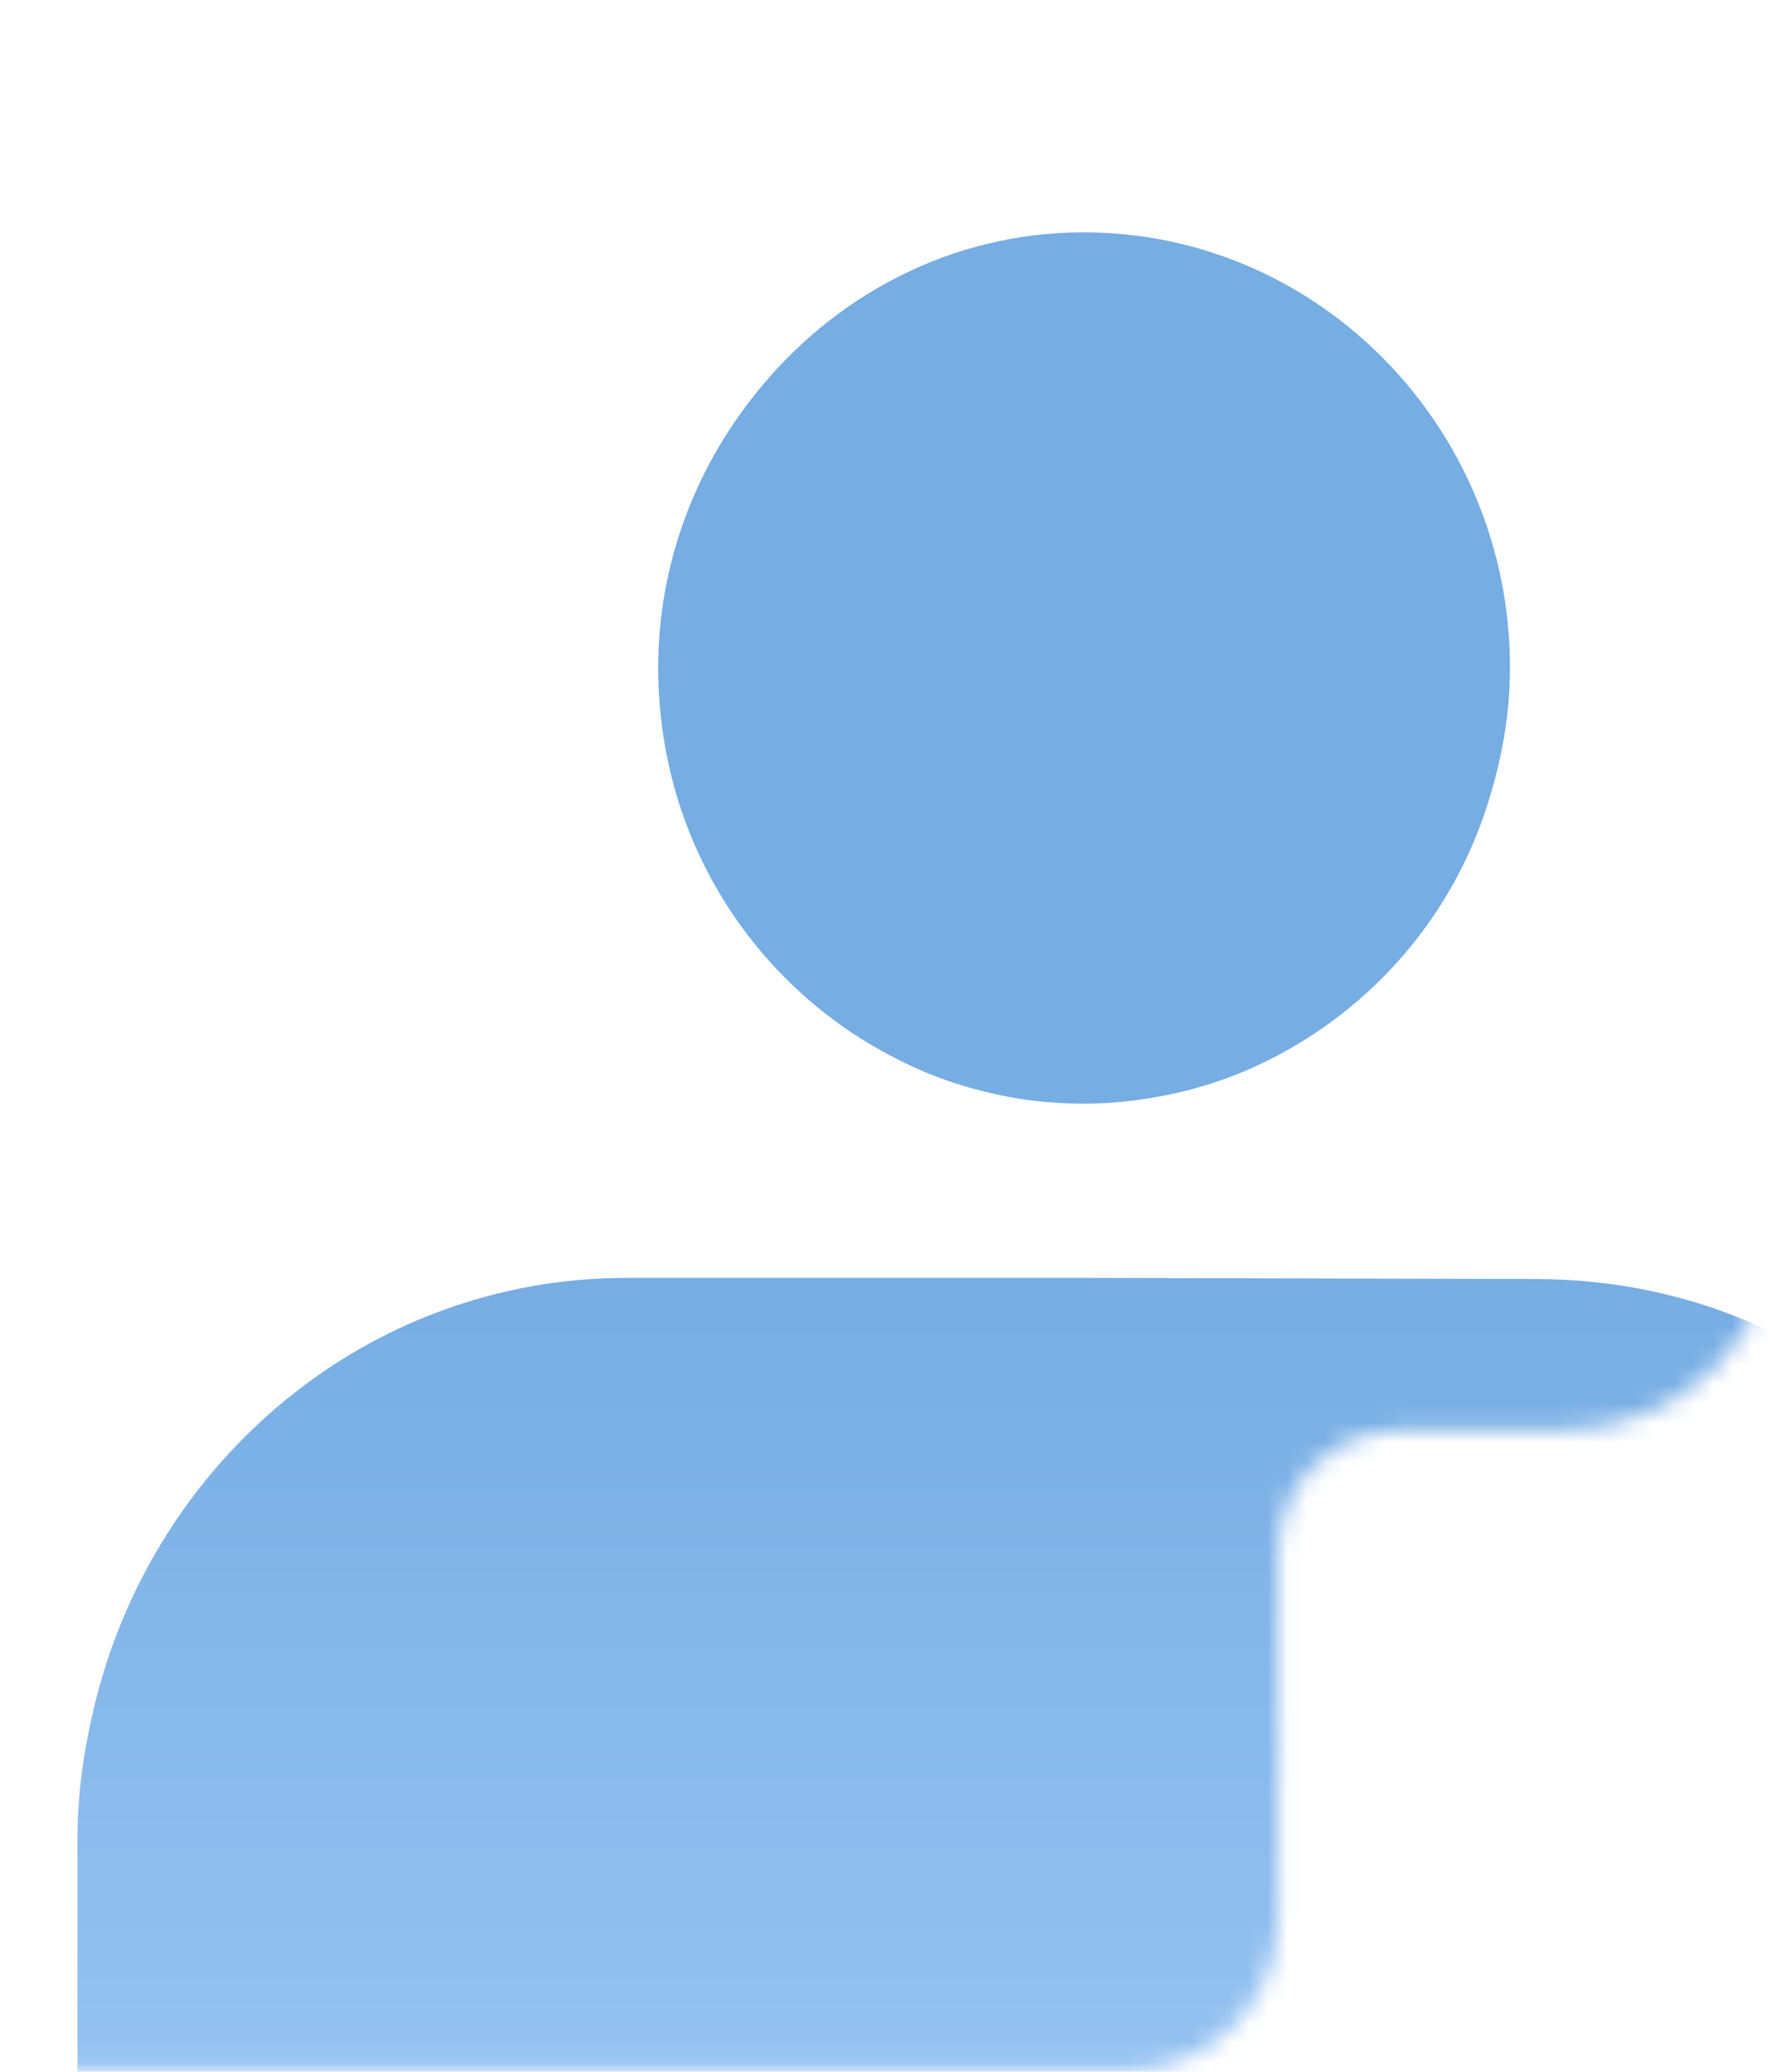 <svg width="92" height="107" viewBox="0 0 92 107" fill="none" xmlns="http://www.w3.org/2000/svg">
<mask id="mask0_1134_3891" style="mask-type:alpha" maskUnits="userSpaceOnUse" x="0" y="0" width="92" height="107">
<path d="M0 0V106.938H58.171C62.512 106.938 66.031 103.42 66.031 99.079V80.174C66.031 76.701 68.846 73.886 72.318 73.886H80.695C86.896 73.886 91.923 68.859 91.923 62.658V0H0Z" fill="#D9D9D9"/>
</mask>
<g mask="url(#mask0_1134_3891)">
<path fill-rule="evenodd" clip-rule="evenodd" d="M46.48 54.769C48.235 55.667 50.147 56.28 52.123 56.654C53.393 56.894 54.665 57 55.98 57H56.082C57.368 57 58.566 56.865 59.749 56.654C61.751 56.309 63.679 55.667 65.434 54.799C70.913 52.092 75.136 47.244 76.948 41.2C77.592 39.091 78 36.847 78 34.498C78 22.067 68.092 12 55.979 12C49.096 12 43.003 15.306 38.969 20.408C35.901 24.266 34 29.144 34 34.5C34 36.864 34.365 39.167 35.009 41.276C36.849 47.244 41.059 52.089 46.48 54.769Z" fill="url(#paint0_linear_1134_3891)"/>
<path fill-rule="evenodd" clip-rule="evenodd" d="M79.27 66.058L55.999 66H32.384C18.935 66 7.789 75.535 4.817 88.359C4.311 90.516 4 92.717 4 94.995V110.09C4 113.354 6.646 116 9.91 116L102.09 115.998C105.354 115.998 108 113.352 108 110.088V94.994C107.659 80.265 96.303 66.059 79.273 66.059L79.27 66.058Z" fill="url(#paint1_linear_1134_3891)"/>
</g>
<defs>
<linearGradient id="paint0_linear_1134_3891" x1="56" y1="66" x2="56" y2="116" gradientUnits="userSpaceOnUse">
<stop stop-color="#76ADE3"/>
<stop offset="1" stop-color="#9CC7F4"/>
</linearGradient>
<linearGradient id="paint1_linear_1134_3891" x1="56" y1="66" x2="56" y2="116" gradientUnits="userSpaceOnUse">
<stop stop-color="#76ADE3"/>
<stop offset="1" stop-color="#9CC7F4"/>
</linearGradient>
</defs>
</svg>
